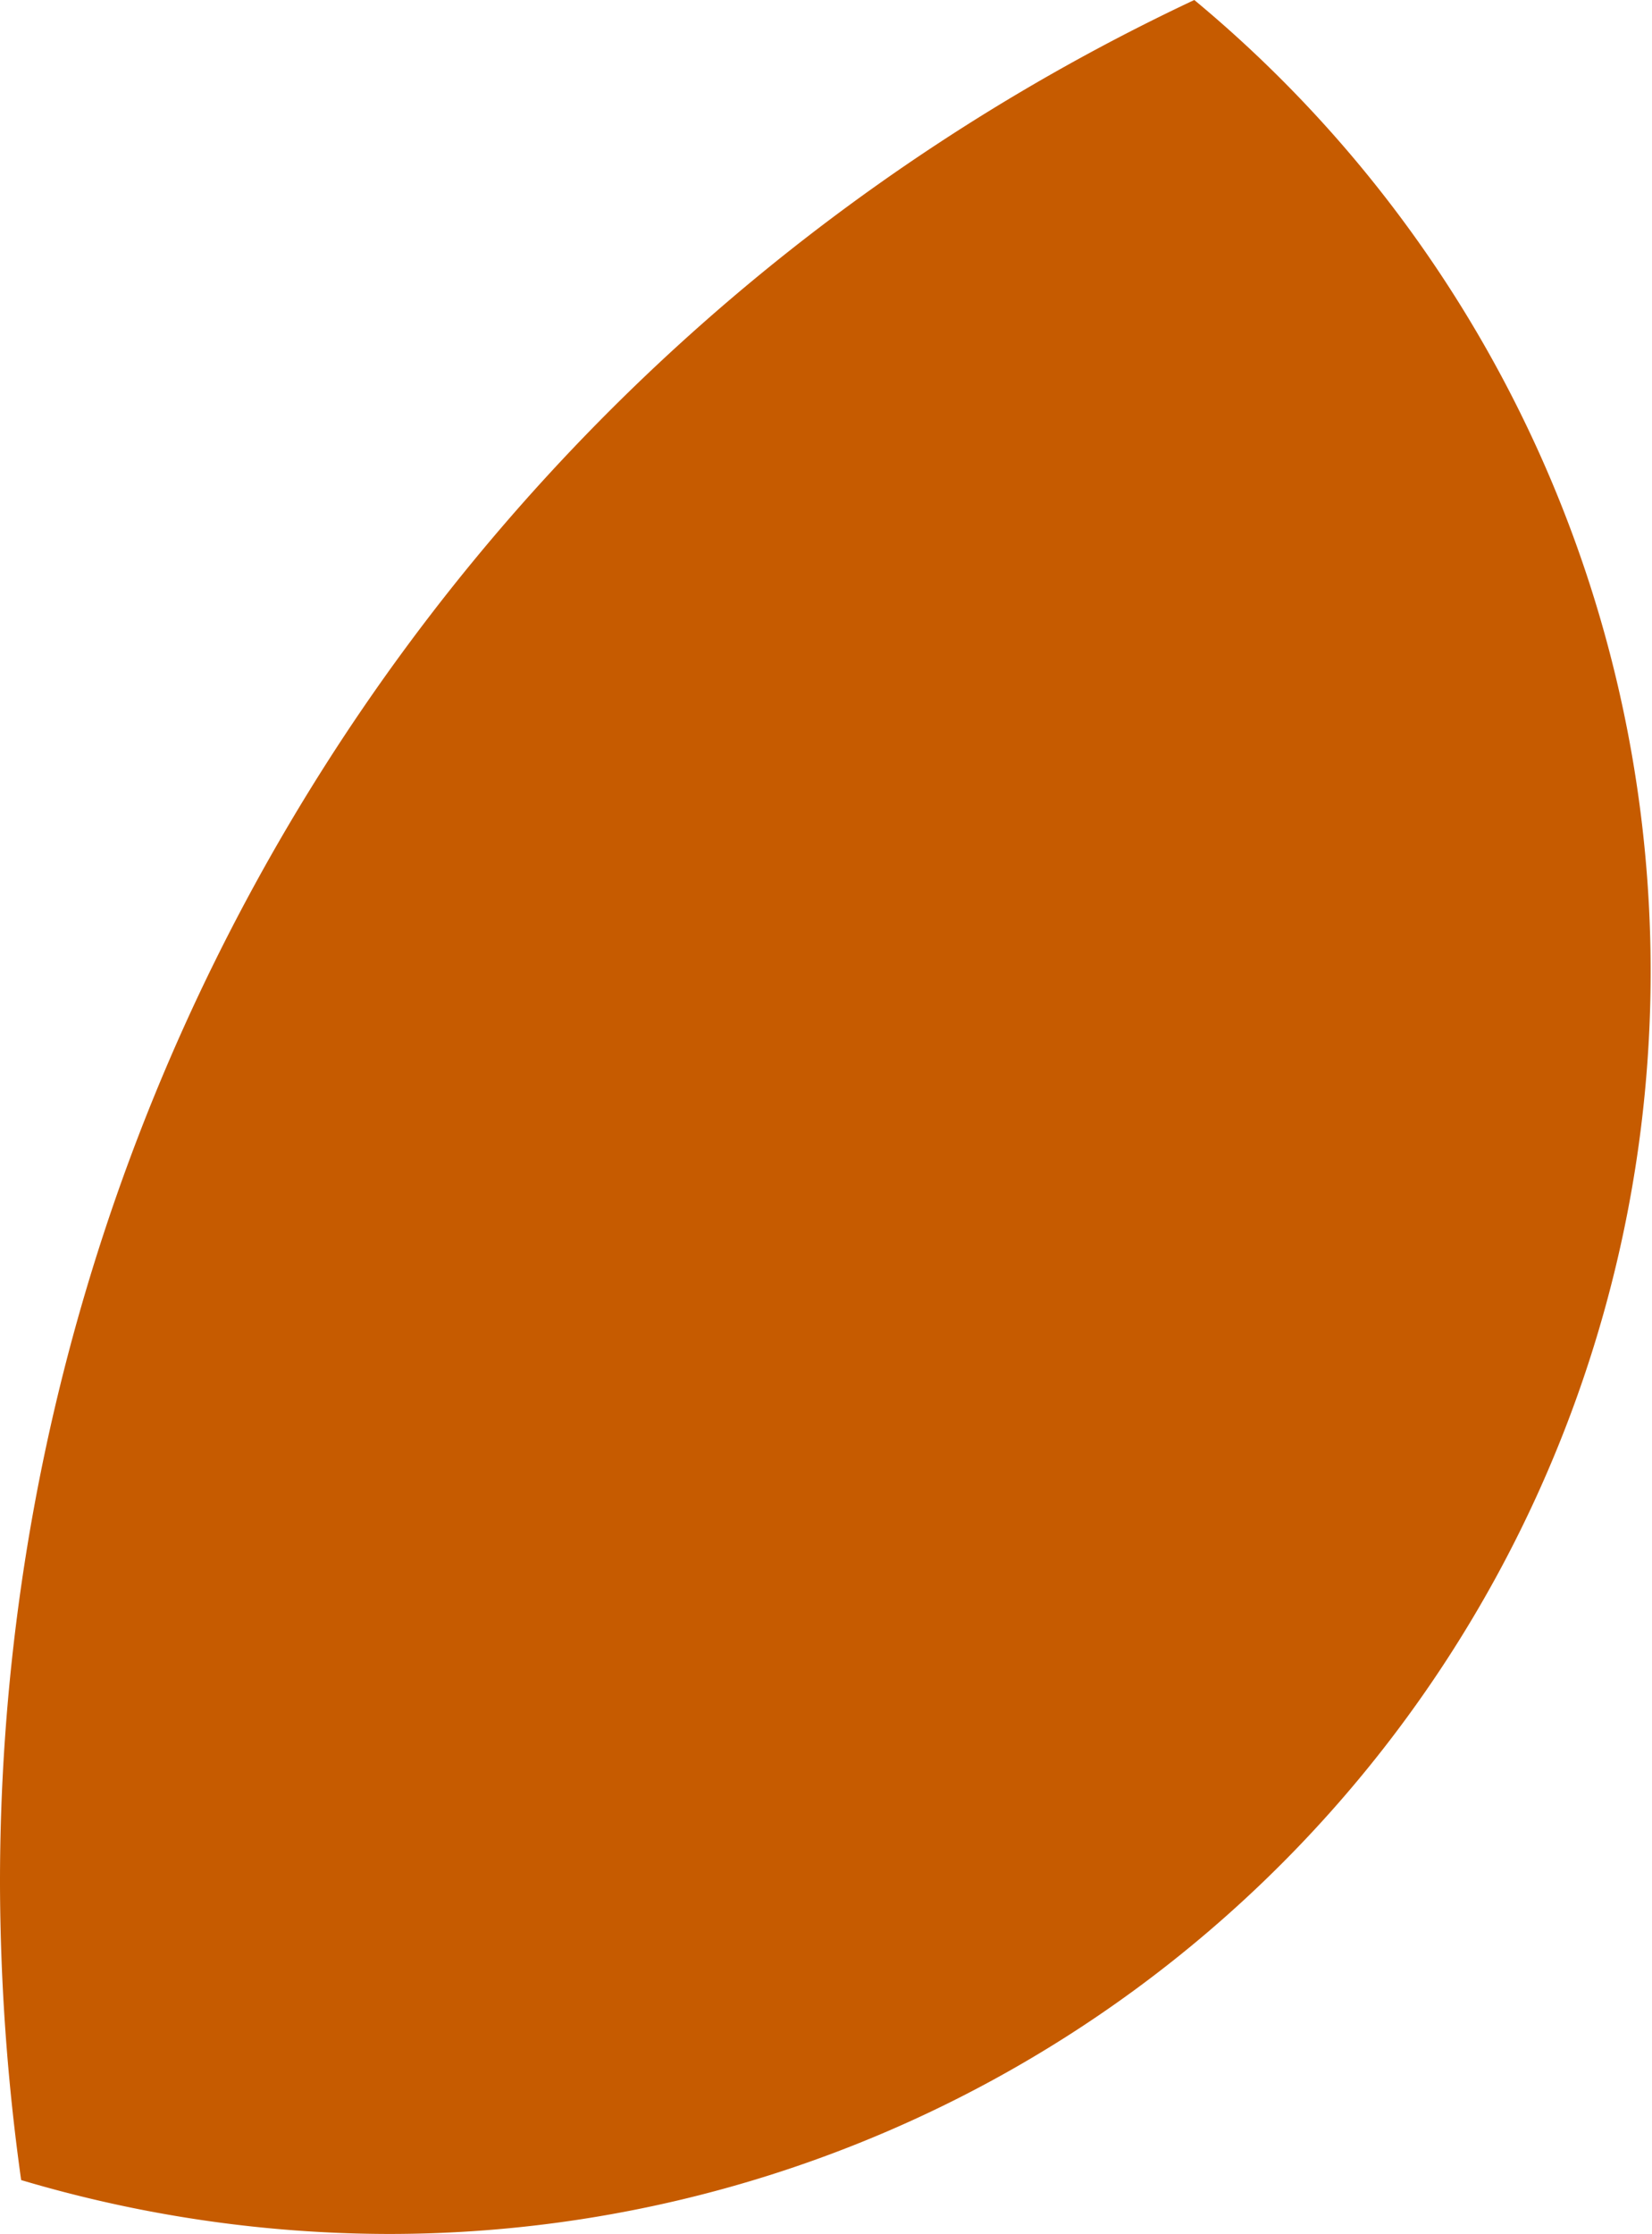 <svg xmlns="http://www.w3.org/2000/svg" width="85.9" height="116.1" viewBox="0 0 85.9 116.1"><title>Asset 5</title><g id="Layer_2" data-name="Layer 2"><g id="Layer_1-2" data-name="Layer 1"><path d="M0,97.9a112.8,112.8,0,0,0,1.1,15.4,67.4,67.4,0,0,0,19.1,2.8A65.6,65.6,0,0,0,62.1,0,108.1,108.1,0,0,0,0,97.9Z" fill="#c65b00"/></g></g></svg>